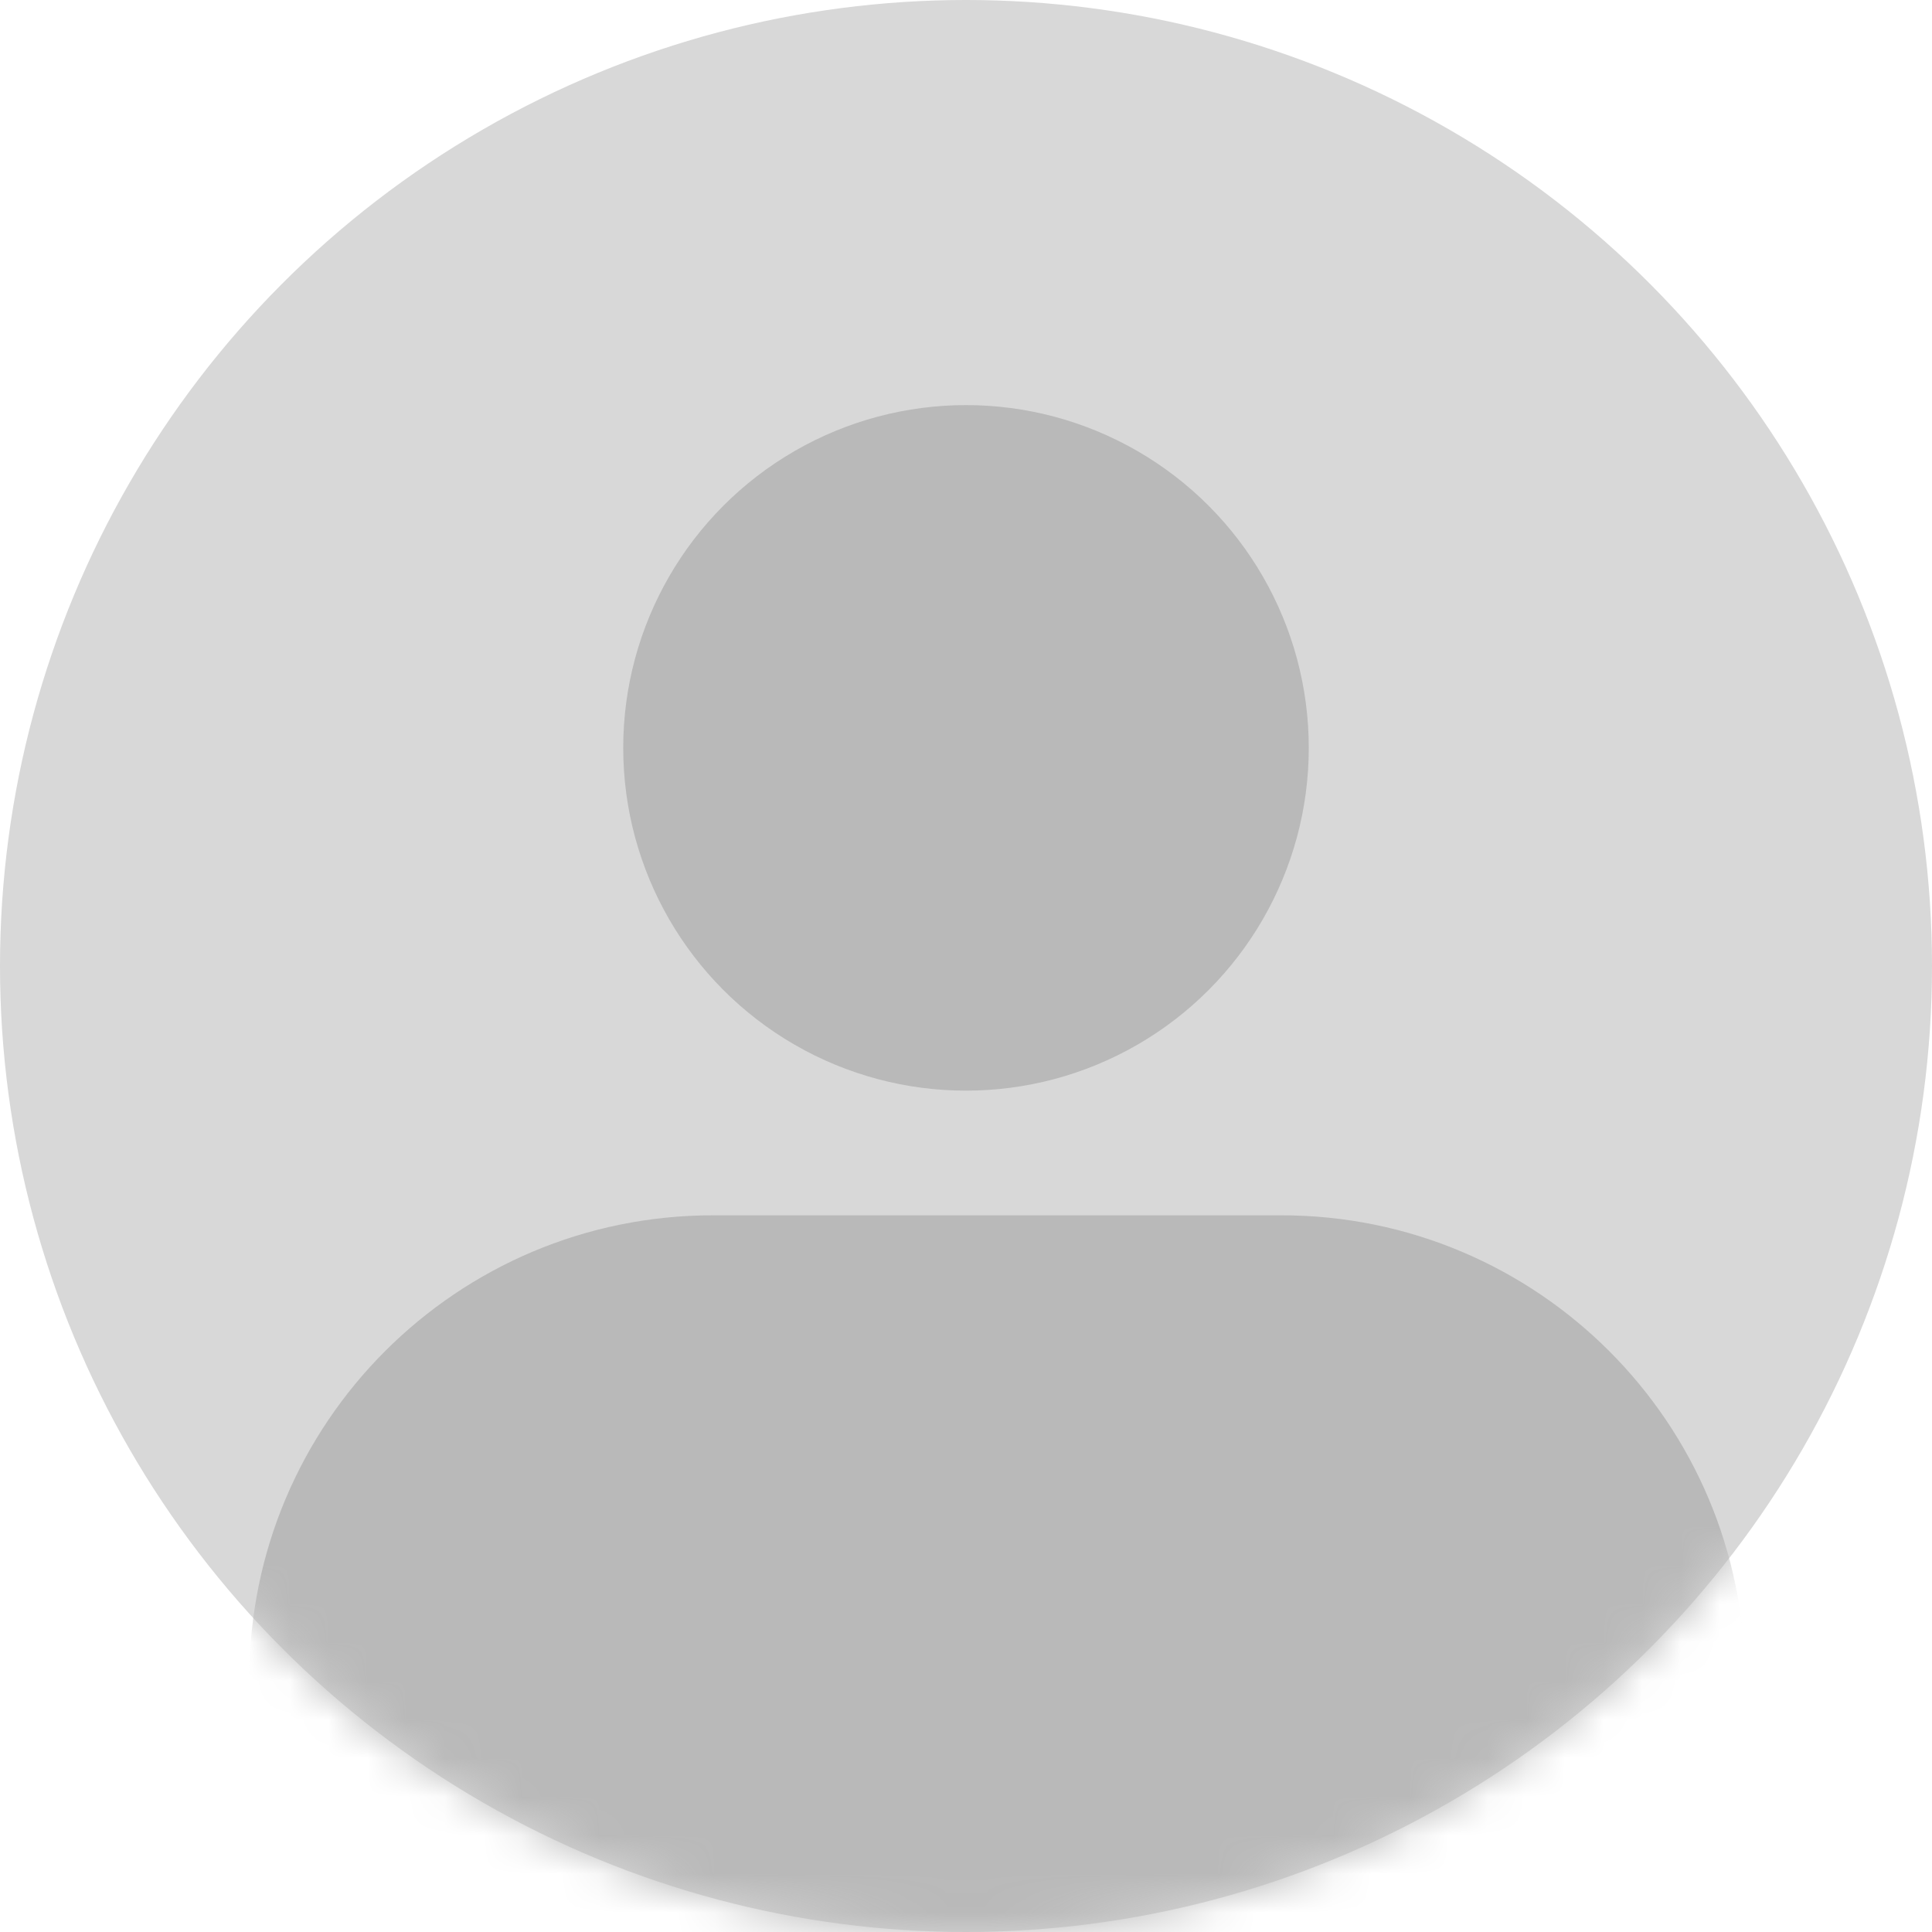 <?xml version="1.0" encoding="UTF-8"?>
<svg width="50px" height="50px" viewBox="0 0 50 50" version="1.1" xmlns="http://www.w3.org/2000/svg" xmlns:xlink="http://www.w3.org/1999/xlink">
    <!-- Generator: Sketch 57.1 (83088) - https://sketch.com -->
    <title>Bitmap</title>
    <desc>Created with Sketch.</desc>
    <defs>
        <circle id="path-1" cx="25" cy="25" r="25"></circle>
    </defs>
    <g id="Page-1" stroke="none" stroke-width="1" fill="none" fill-rule="evenodd">
        <g id="Home" transform="translate(-1195, -20)">
            <g id="Bitmap" transform="translate(1195, 20)">
                <mask id="mask-2" fill="white">
                    <use xlink:href="#path-1"></use>
                </mask>
                <use id="Mask" fill="#D8D8D8" fill-rule="nonzero" xlink:href="#path-1"></use>
                <circle id="Oval" fill="#B9B9B9" mask="url(#mask-2)" cx="25" cy="19.355" r="8.871"></circle>
                <path d="M18.452,31.452 L33.161,31.452 C39.789,31.452 45.161,36.824 45.161,43.452 L45.161,53.226 L45.161,53.226 L6.452,53.226 L6.452,43.452 C6.452,36.824 11.824,31.452 18.452,31.452 Z" id="Rectangle" fill="#B9B9B9" mask="url(#mask-2)"></path>
            </g>
        </g>
    </g>
</svg>